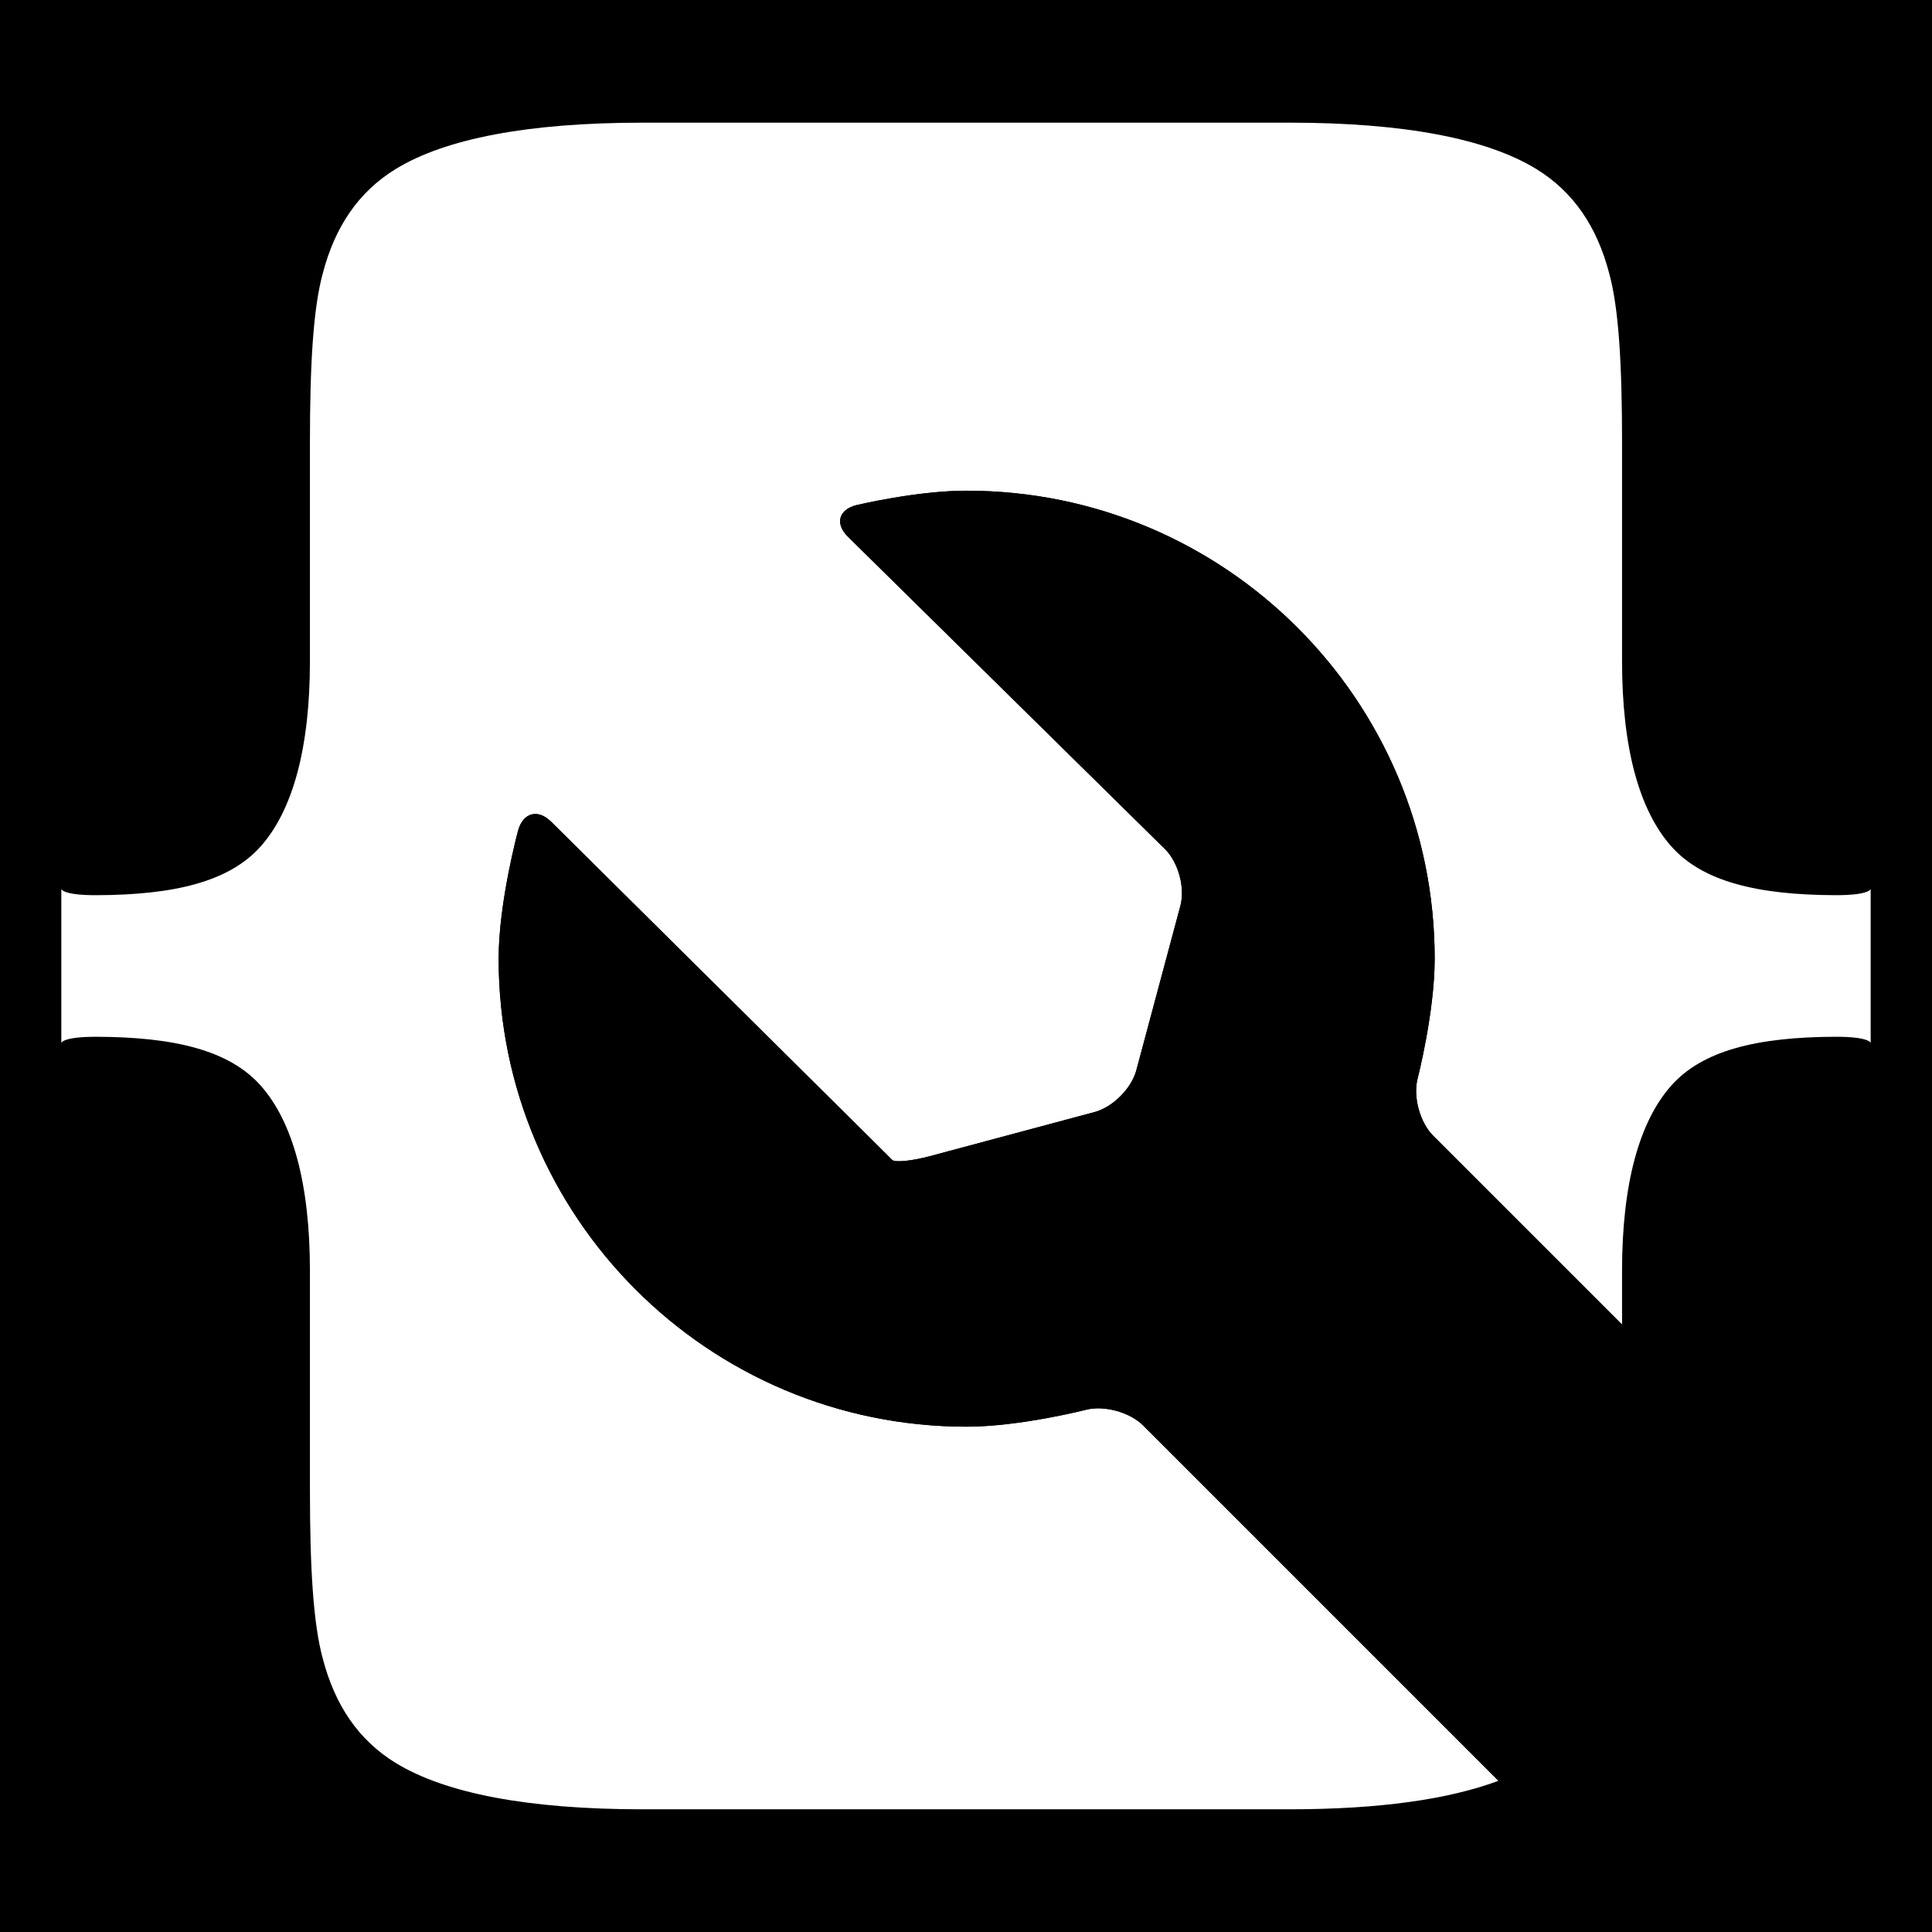 <?xml version="1.0" encoding="UTF-8" standalone="no"?>
<!-- Created with Inkscape (http://www.inkscape.org/) -->

<svg
   xmlns:dc="http://purl.org/dc/elements/1.1/"
   xmlns:cc="http://creativecommons.org/ns#"
   xmlns:rdf="http://www.w3.org/1999/02/22-rdf-syntax-ns#"
   xmlns:svg="http://www.w3.org/2000/svg"
   xmlns="http://www.w3.org/2000/svg"
   xmlns:sodipodi="http://sodipodi.sourceforge.net/DTD/sodipodi-0.dtd"
   xmlns:inkscape="http://www.inkscape.org/namespaces/inkscape"
   width="126"
   height="126"
   id="svg4228"
   version="1.1"
   inkscape:version="0.92.4 5da689c313, 2019-01-14"
   sodipodi:docname="Madrid DevOps - Solo logo - BN invertido - Fondo negro.svg"
   inkscape:export-filename="/home/ogarcia/Dropbox/Imágenes/Madrid DevOps/Logo with Spanner - Square One Ink.svg.png"
   inkscape:export-xdpi="457.14285"
   inkscape:export-ydpi="457.14285">
  <defs
     id="defs4230" />
  <sodipodi:namedview
     id="base"
     pagecolor="#ffffff"
     bordercolor="#666666"
     borderopacity="1.0"
     inkscape:pageopacity="0.0"
     inkscape:pageshadow="2"
     inkscape:zoom="6.6111111"
     inkscape:cx="29.193277"
     inkscape:cy="63"
     inkscape:document-units="px"
     inkscape:current-layer="layer1"
     showgrid="false"
     fit-margin-top="0"
     fit-margin-left="0"
     fit-margin-right="0"
     fit-margin-bottom="0"
     inkscape:window-width="1920"
     inkscape:window-height="1029"
     inkscape:window-x="0"
     inkscape:window-y="27"
     inkscape:window-maximized="1"
     units="px"
     showguides="false" />
  <g
     inkscape:groupmode="layer"
     id="layer3"
     inkscape:label="Fondo"
     sodipodi:insensitive="true">
    <rect
       transform="translate(-280.446,-409.463)"
       style="display:inline;opacity:1;fill:#000000;fill-opacity:1;stroke:none;stroke-width:0.533;stroke-miterlimit:4;stroke-dasharray:none;stroke-opacity:1"
       id="rect817"
       width="126"
       height="126"
       x="280.446"
       y="409.463"
       inkscape:label="blanco" />
  </g>
  <g
     inkscape:label="Logo"
     inkscape:groupmode="layer"
     id="layer1"
     transform="translate(-280.446,-409.463)"
     style="display:inline">
    <path
       style="opacity:1;fill:#ffffff;fill-opacity:1;stroke:none;stroke-width:1.058;stroke-opacity:1"
       d="m 322.368,417.463 c -7.504,0 -12.876,1.044 -16.113,3.021 -2.449,1.503 -3.966,3.788 -4.754,6.793 -0.634,2.298 -0.842,6.003 -0.842,11.066 v 14.244 c 0,5.697 -1.133,9.715 -3.188,12.049 -2.054,2.334 -5.66,3.191 -10.715,3.209 -2.261,0.007 -2.311,-0.408 -2.311,-0.408 v 5.025 5.025 c 0,0 0.049,-0.415 2.311,-0.408 5.055,0.018 8.661,0.875 10.715,3.209 2.054,2.334 3.188,6.352 3.188,12.049 v 14.244 c 0,5.064 0.208,8.769 0.842,11.066 0.788,3.005 2.304,5.29 4.754,6.793 3.238,1.978 8.609,3.021 16.113,3.021 h 21.078 21.078 c 5.852,0 10.389,-0.642 13.646,-1.859 l -23.18,-23.18 c -0.863,-0.861 -2.535,-1.32 -3.715,-1.018 0,0 -4.31,1.104 -7.787,1.104 -16.86,0 -30.523,-13.665 -30.523,-30.523 0,-3.686 1.268,-8.35 1.268,-8.35 0.321,-1.177 1.291,-1.439 2.158,-0.58 l 20.342,20.168 c 0.868,0.859 1.72,1.708 1.898,1.887 0.177,0.18 1.289,0.069 2.465,-0.246 l 10.74,-2.877 c 1.177,-0.315 2.399,-1.537 2.715,-2.715 l 2.877,-10.738 c 0.316,-1.177 -0.136,-2.841 -1.006,-3.697 l -20.674,-20.367 c -0.869,-0.855 -0.609,-1.787 0.576,-2.07 0,0 3.914,-0.936 7.164,-0.936 16.86,0 30.523,13.664 30.523,30.521 0,3.493 -1.115,7.828 -1.115,7.828 -0.304,1.18 0.152,2.852 1.014,3.715 l 12.322,12.322 v -3.514 c 0,-5.697 1.133,-9.715 3.188,-12.049 2.054,-2.334 5.66,-3.191 10.715,-3.209 2.261,-0.007 2.311,0.408 2.311,0.408 v -5.025 -5.025 c 0,0 -0.049,0.415 -2.311,0.408 -5.055,-0.018 -8.661,-0.875 -10.715,-3.209 -2.054,-2.334 -3.188,-6.352 -3.188,-12.049 v -14.244 c 0,-5.064 -0.208,-8.769 -0.842,-11.066 -0.788,-3.005 -2.304,-5.29 -4.754,-6.793 -3.238,-1.978 -8.609,-3.021 -16.113,-3.021 h -21.078 z"
       id="path5439"
       inkscape:connector-curvature="0"
       sodipodi:nodetypes="sccsscccccccssccscscccsscccccccccccsscccscccccccssccscs"
       inkscape:label="fondo" />
    <path
       style="opacity:1;fill:#000000;fill-opacity:1;stroke:none;stroke-width:1.058;stroke-opacity:1"
       d="m 343.49,441.464 c -3.25,0 -7.164,0.936 -7.164,0.936 -1.185,0.284 -1.445,1.215 -0.576,2.07 l 20.674,20.367 c 0.87,0.856 1.322,2.52 1.006,3.697 l -2.877,10.738 c -0.316,1.177 -1.537,2.4 -2.715,2.715 l -10.74,2.877 c -1.176,0.315 -2.287,0.426 -2.465,0.246 -0.179,-0.179 -1.031,-1.028 -1.898,-1.887 l -20.342,-20.168 c -0.868,-0.859 -1.837,-0.597 -2.158,0.58 0,0 -1.268,4.663 -1.268,8.35 0,16.859 13.663,30.523 30.523,30.523 3.478,0 7.787,-1.104 7.787,-1.104 1.18,-0.302 2.852,0.156 3.715,1.018 l 23.18,23.18 c 0.92,-0.344 1.754,-0.727 2.467,-1.162 2.449,-1.503 3.966,-3.788 4.754,-6.793 0.634,-2.298 0.842,-6.003 0.842,-11.066 V 495.851 L 373.912,483.529 c -0.861,-0.863 -1.317,-2.535 -1.014,-3.715 0,0 1.115,-4.336 1.115,-7.828 0,-16.858 -13.663,-30.521 -30.523,-30.521 z"
       id="path5421"
       inkscape:connector-curvature="0"
       inkscape:label="llave" />
  </g>
  <g
     inkscape:groupmode="layer"
     id="layer2"
     inkscape:label="Guias"
     style="display:none"
     transform="translate(0,-14)"
     sodipodi:insensitive="true">
    <rect
       style="display:inline;fill:none;fill-opacity:1;stroke:#ff0000;stroke-width:2.9;stroke-opacity:1"
       id="rect868"
       width="107.1"
       height="107.1"
       x="9.45"
       y="23.45"
       inkscape:label="cuadrado" />
    <circle
       style="display:inline;fill:none;fill-opacity:1;stroke:#ff0000;stroke-width:1.184;stroke-opacity:1"
       id="path870"
       cx="63"
       cy="77"
       r="30.437"
       inkscape:label="circulo" />
  </g>
</svg>
